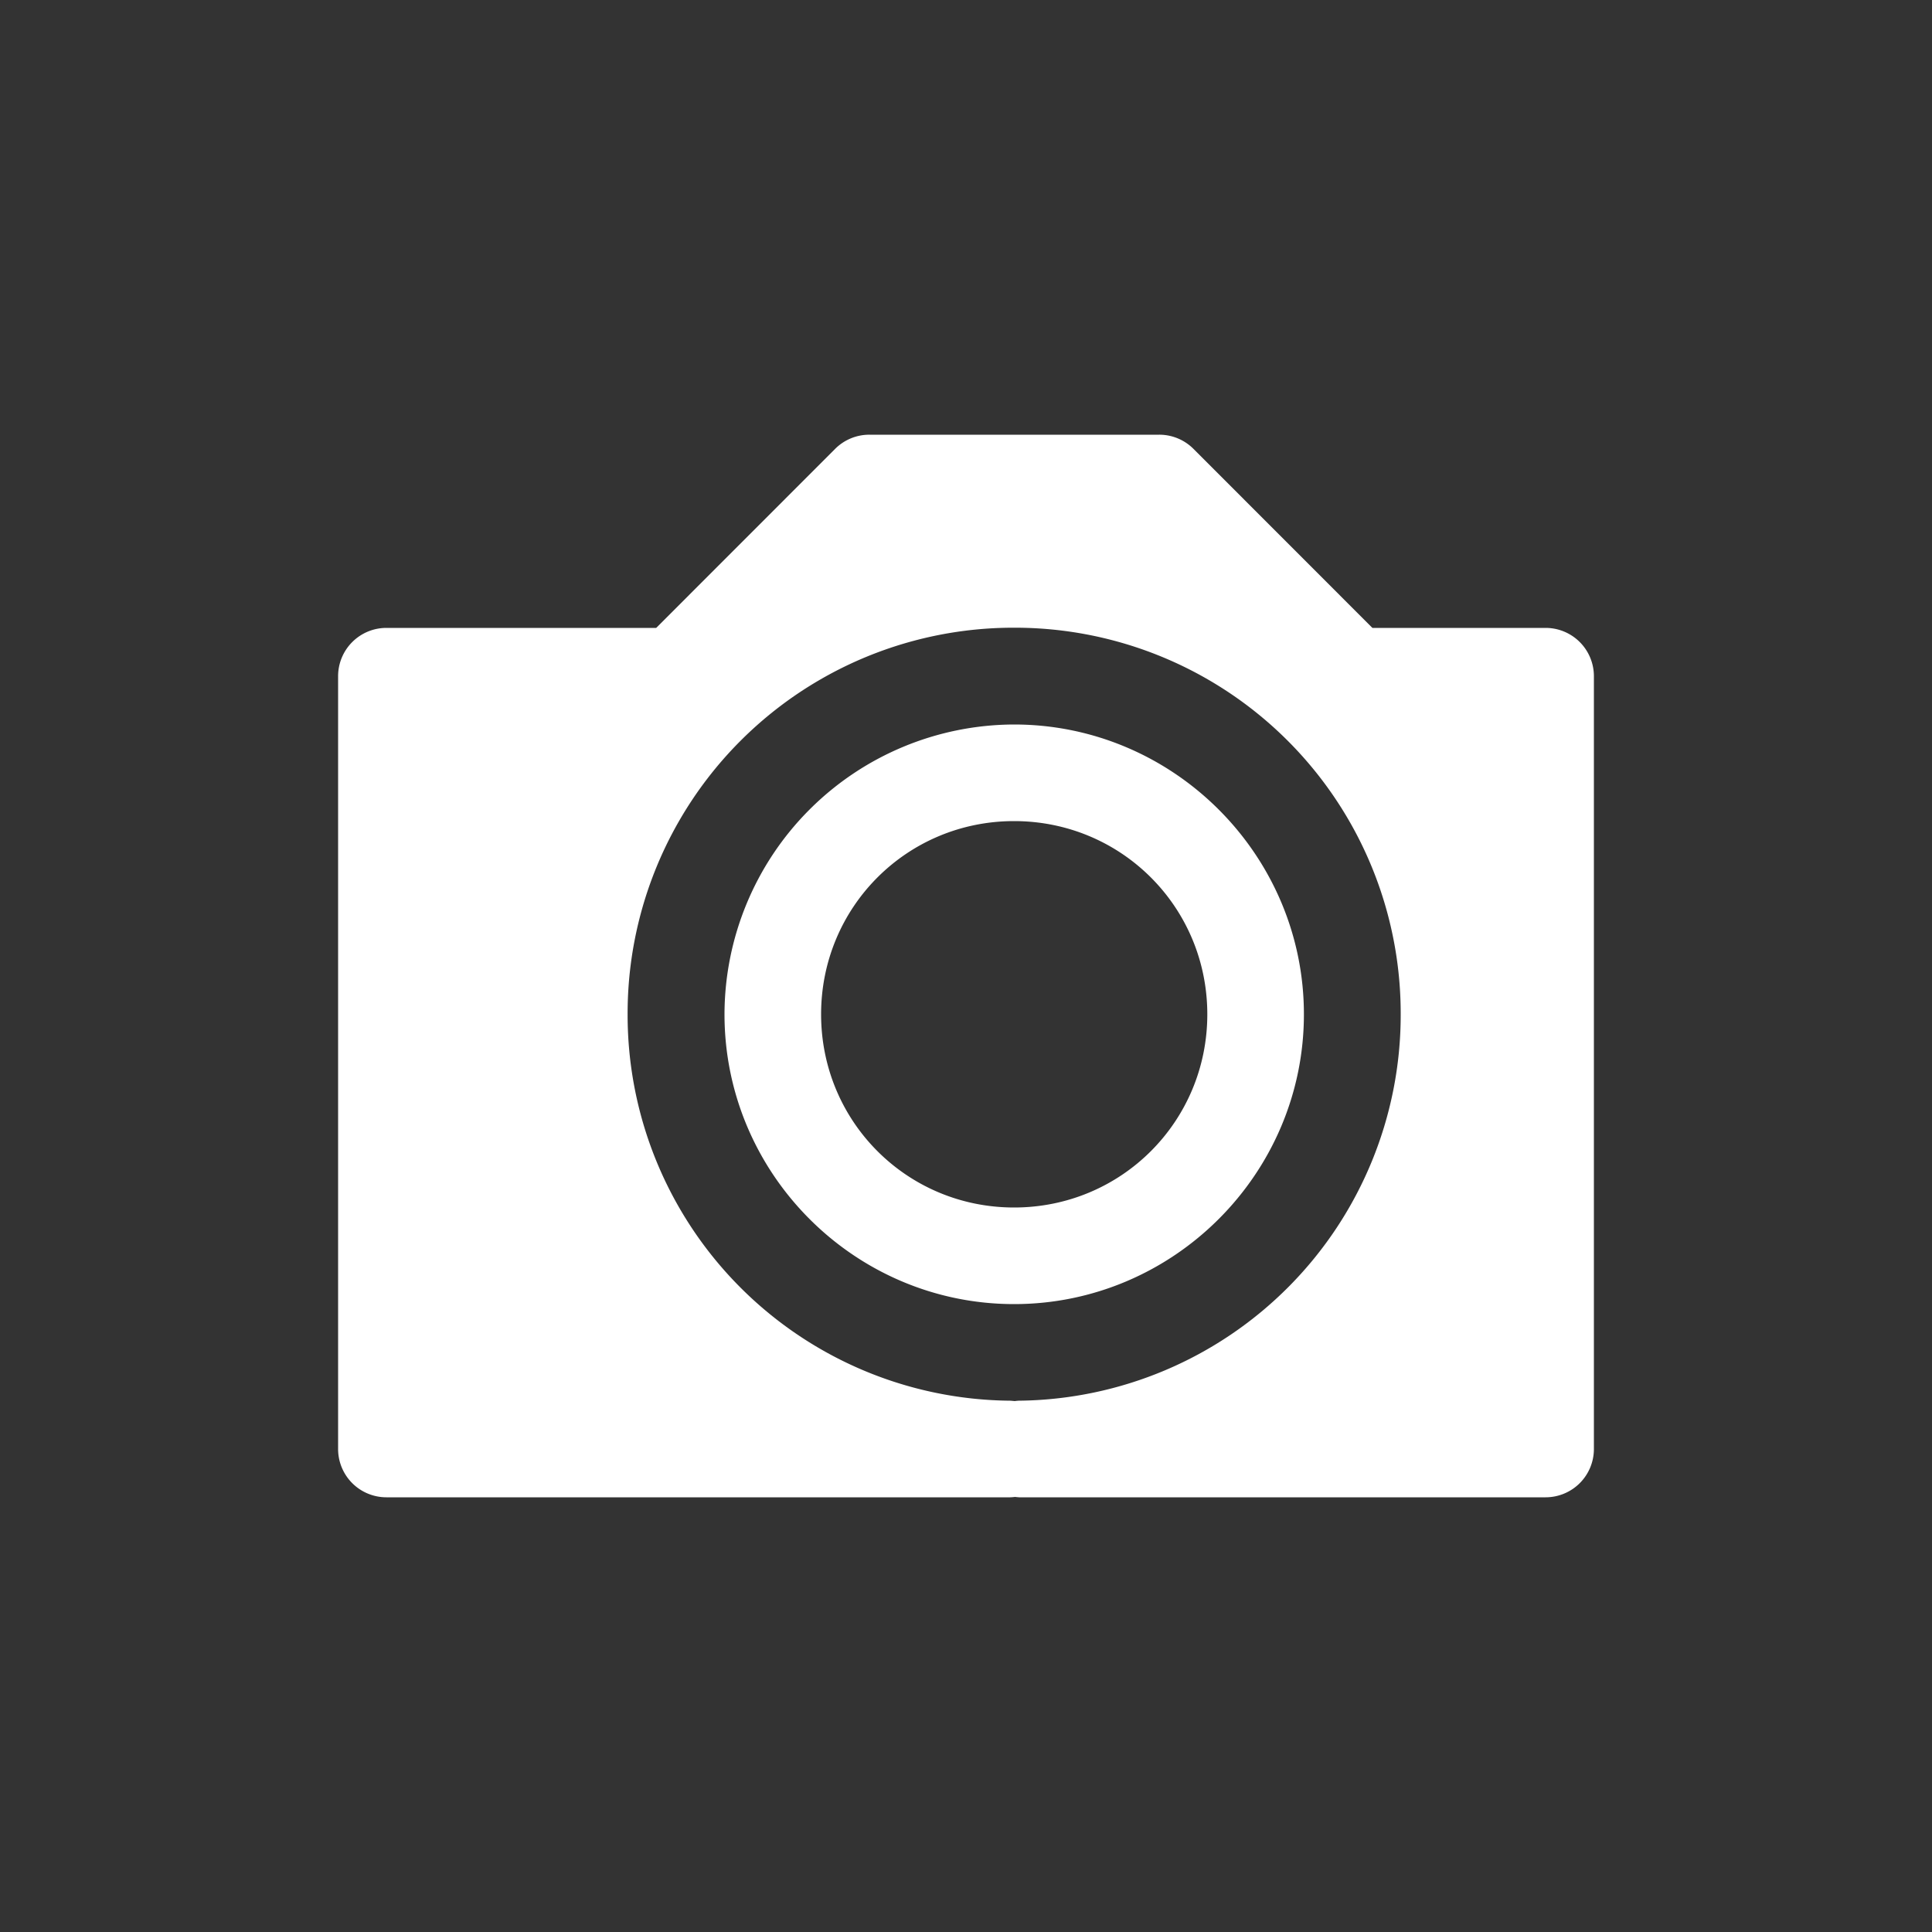 <svg height="64" width="64" viewBox="0 0 20 20"><rect x="0" y="0" width="20" height="20" fill="#333333" stroke="none"/><title>restrict_render_off</title><g fill="#ffffff" class="nc-icon-wrapper"><g transform="translate(0 0)"><path d="M9 4.5a.5.5 0 0 0-.354.146L6.793 6.5H4a.5.5 0 0 0-.5.5v8a.5.5 0 0 0 .5.5h6.457a.435.435 0 0 0 .05-.004.619.619 0 0 0 .044.004H16a.5.5 0 0 0 .5-.5V7a.5.5 0 0 0-.5-.5h-1.793l-1.853-1.854A.5.5 0 0 0 12 4.5zm1.498 1.998A3.994 3.994 0 0 1 14.5 10.5a3.994 3.994 0 0 1-3.955 4 .435.435 0 0 0-.04.004l-.044-.004h-.004a3.994 3.994 0 0 1-3.96-4 3.994 3.994 0 0 1 4-4.002zm0 1.002a3.006 3.006 0 0 0-2.998 3c0 1.65 1.347 3 2.998 3 1.65 0 3-1.35 3-3s-1.35-3-3-3zm0 1c1.11 0 2 .89 2 2 0 1.11-.89 2-2 2-1.11 0-1.998-.89-1.998-2 0-1.11.888-2 1.998-2z" class="nc-icon-wrapper"></path></g></g></svg>
